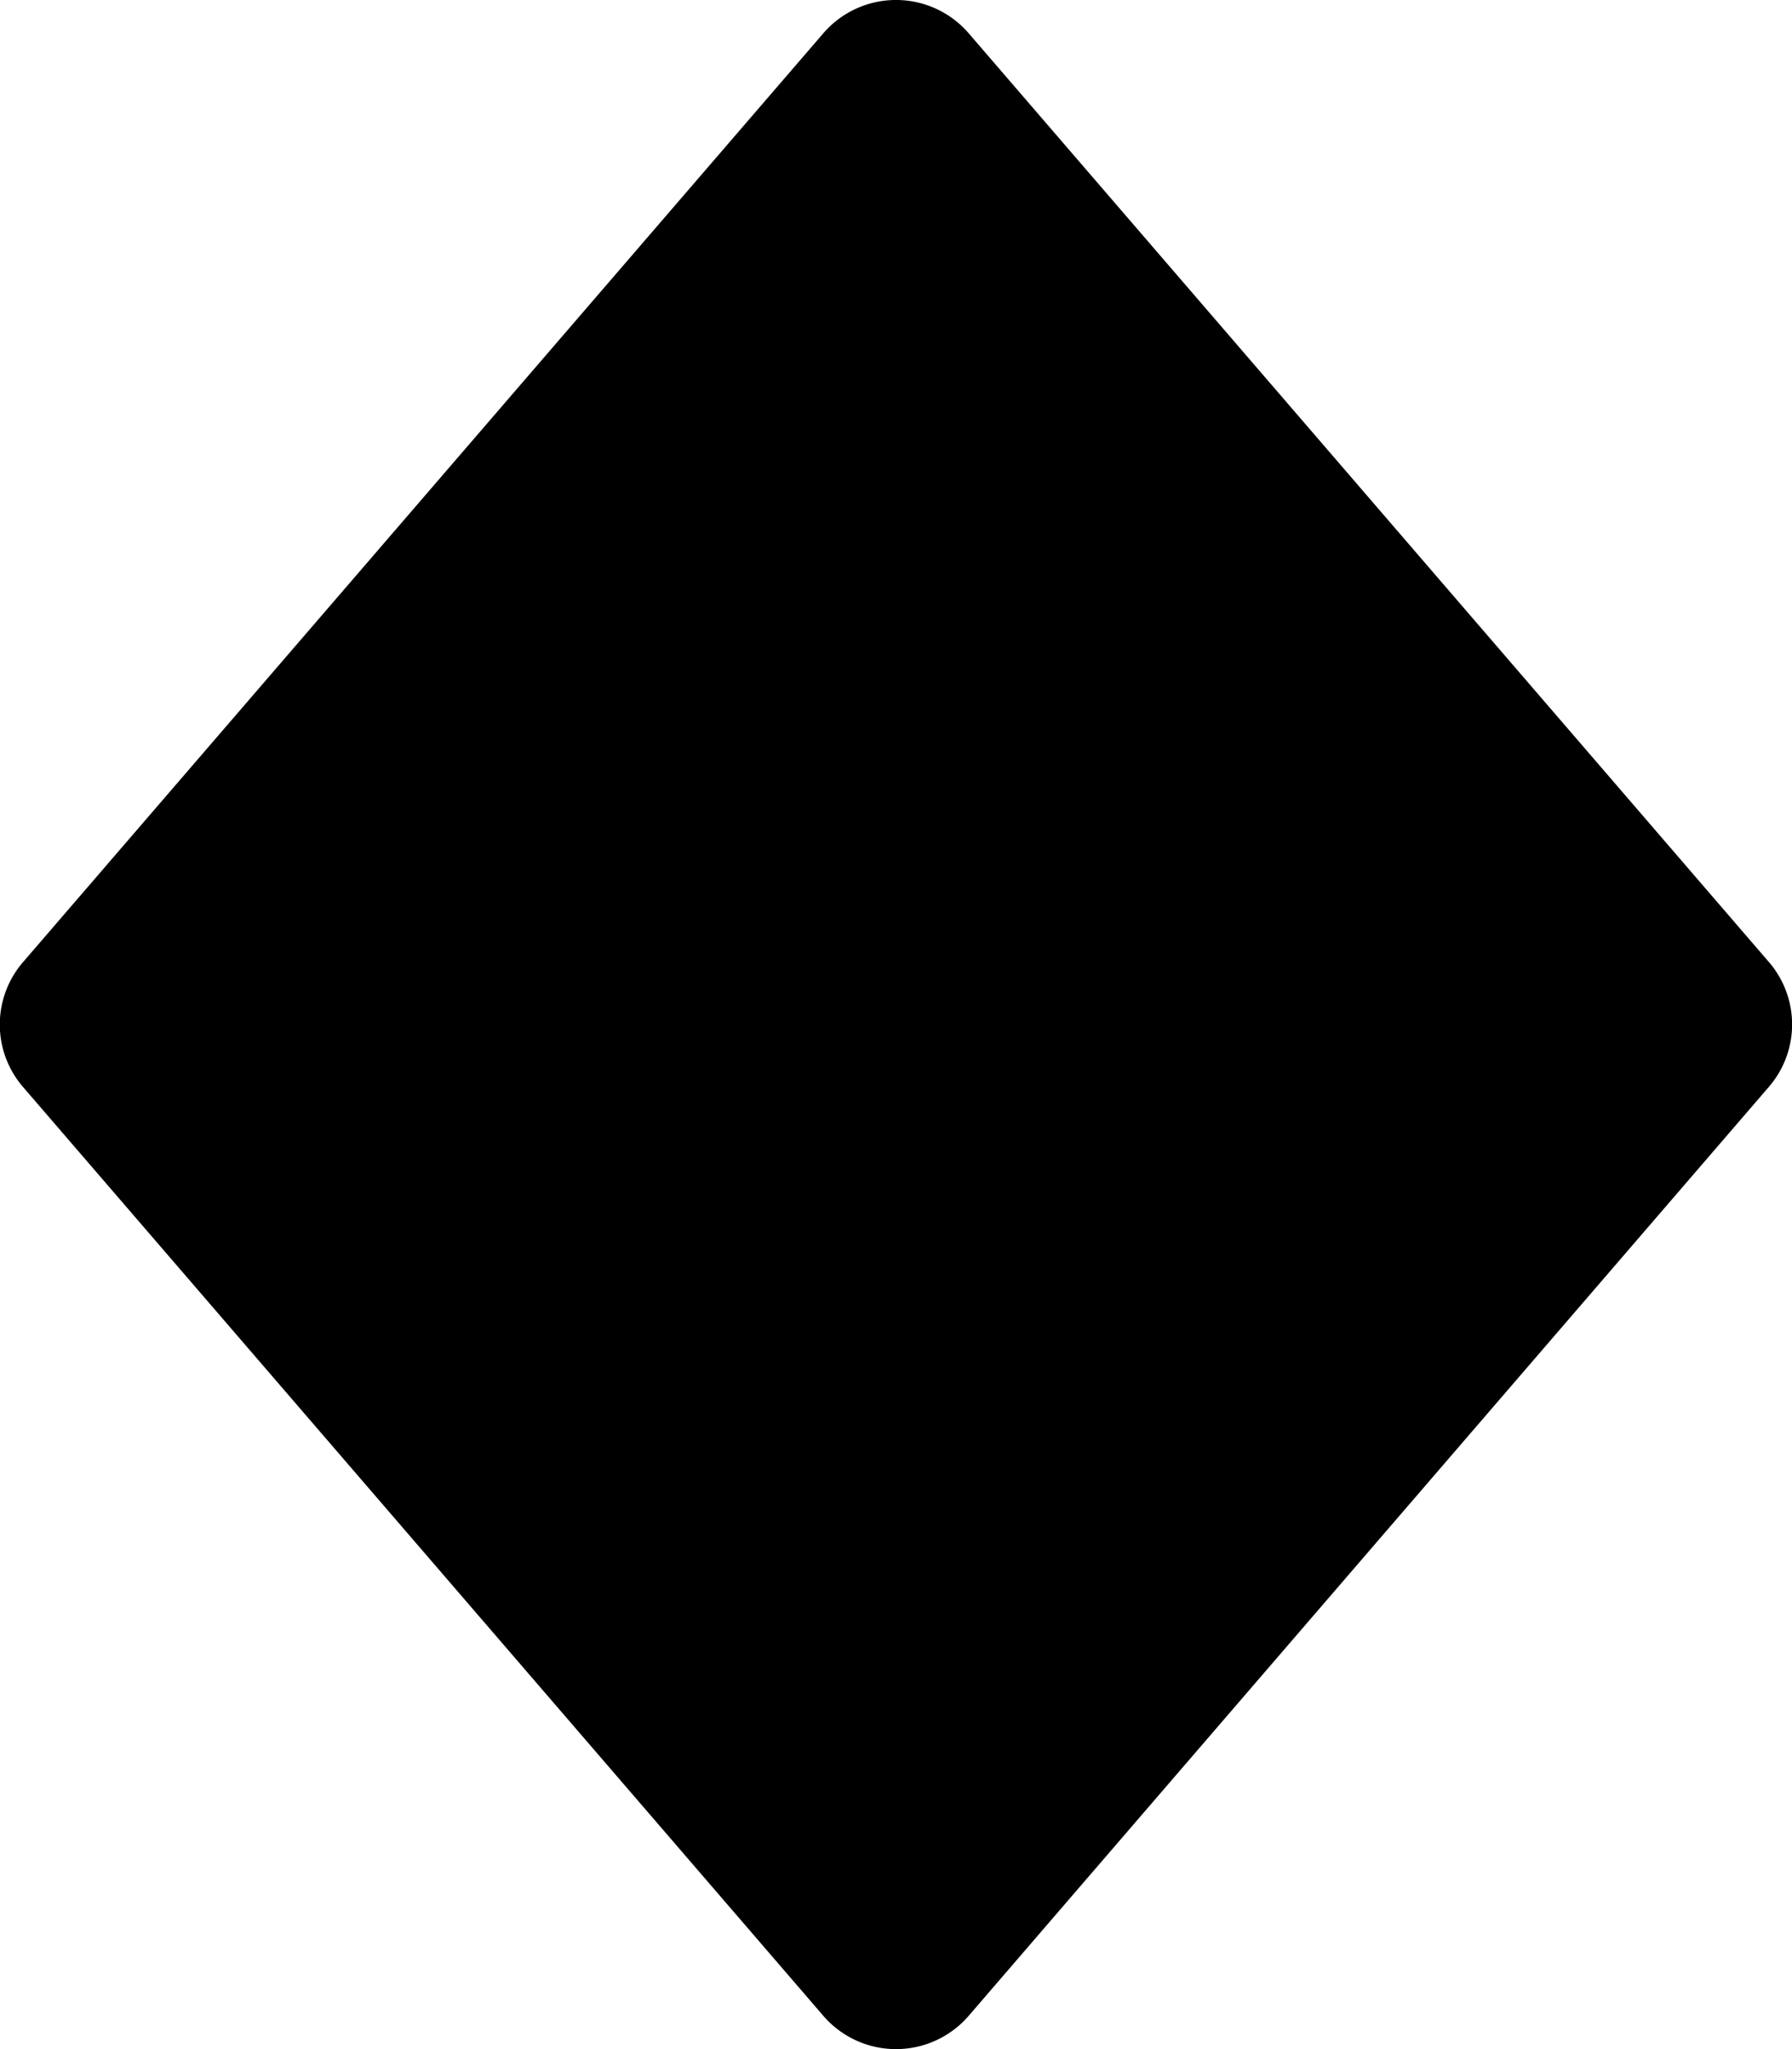 <svg xmlns="http://www.w3.org/2000/svg" viewBox="0 0 448 512"><defs><style>.fa-secondary{opacity:.4}</style></defs><path d="M442.15 271.65l-199.95 232a24 24 0 0 1-36.4 0l-200-232a23.86 23.86 0 0 1 0-31.3l200-232a24 24 0 0 1 36.4 0l200 232a23.86 23.86 0 0 1-.05 31.3z" class="fa-primary"/></svg>
